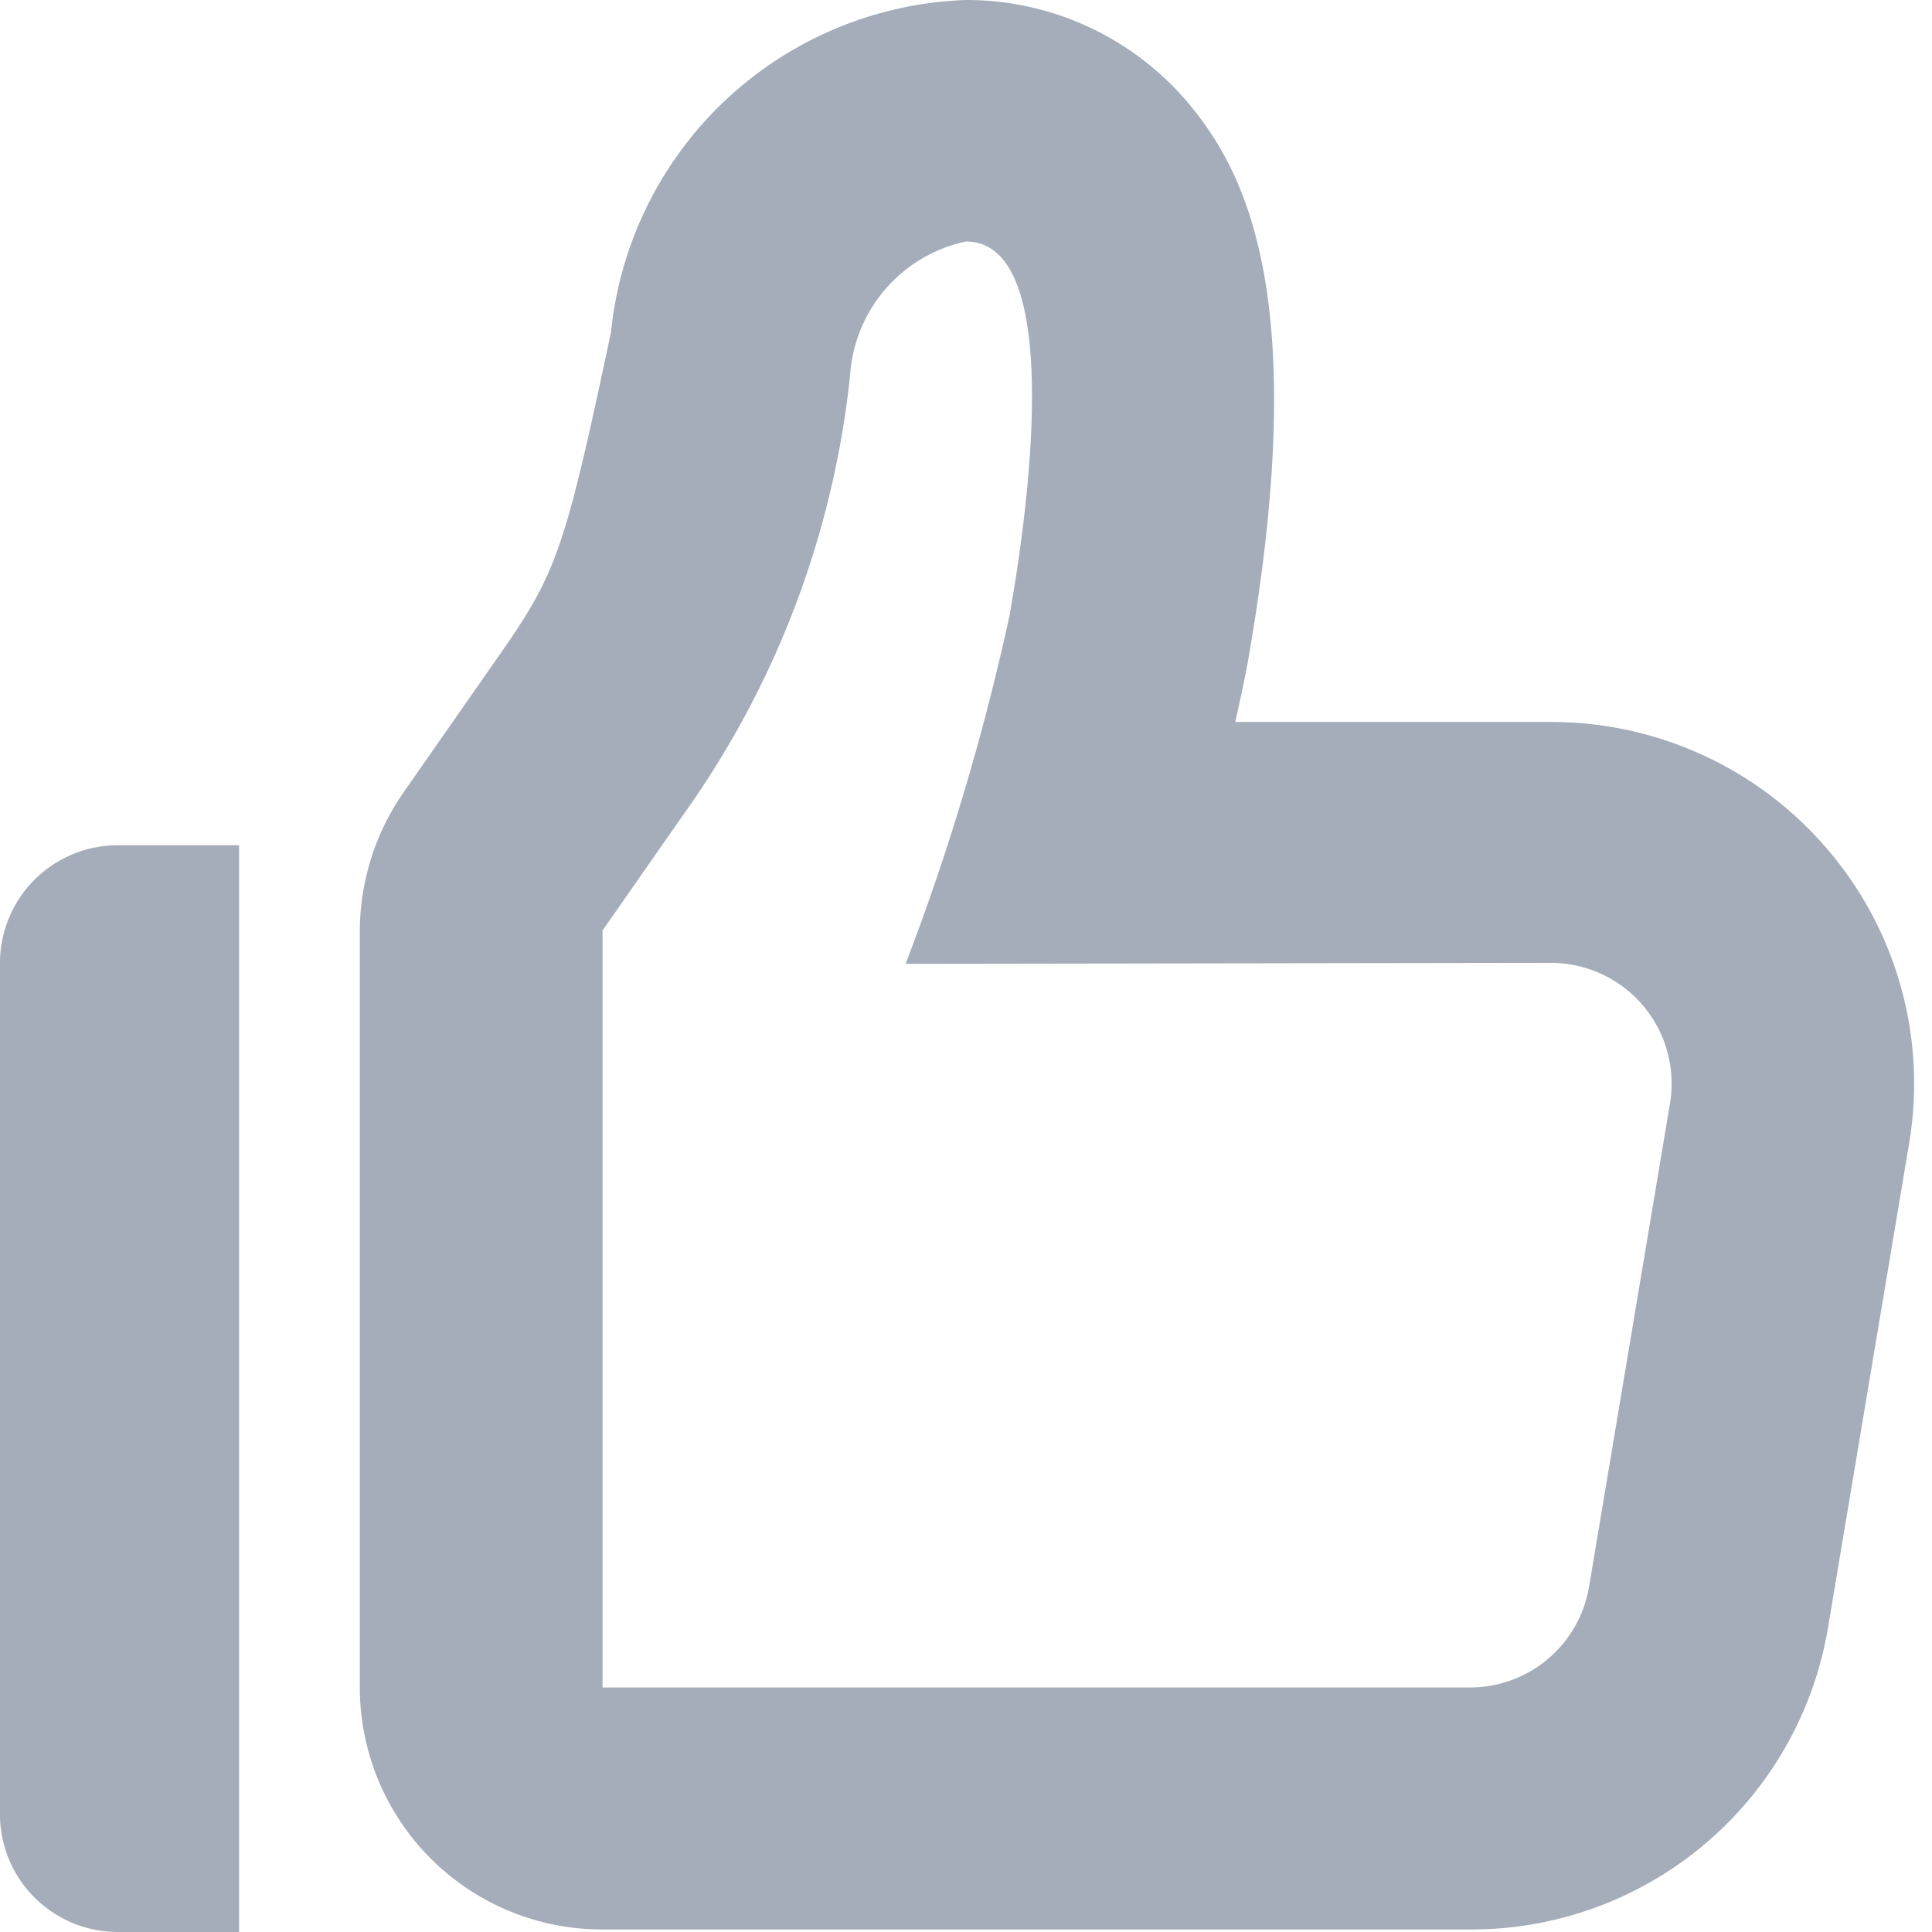 <svg width="16" height="16" xmlns="http://www.w3.org/2000/svg"><path d="M0 8v7a.976.976 0 0 0 .97 1h1.01V7H.97A.976.976 0 0 0 0 8zm15.14-.96a3.006 3.006 0 0 0-2.3-1.061h-2.61c.04-.181.08-.36.11-.532.51-2.934 0-4-.5-4.594A2.4 2.4 0 0 0 8 0a3.061 3.061 0 0 0-2.94 2.751c-.39 1.839-.45 2-.96 2.725l-.76 1.089a2.024 2.024 0 0 0-.36 1.141v6.273a2.005 2.005 0 0 0 2.01 2h7.18a2.994 2.994 0 0 0 2.97-2.507l.67-4a2.982 2.982 0 0 0-.67-2.432zm-1.98 6.1a1 1 0 0 1-.99.835H4.99V7.706l.76-1.089a7.62 7.62 0 0 0 1.29-3.509c.036-.543.428-.995.96-1.108.76 0 .57 1.916.36 3.1a19.85 19.85 0 0 1-.86 2.882l5.34-.008a1 1 0 0 1 .99 1.165l-.67 4.001z" fill="#A5ADBA" fill-rule="evenodd"/></svg>